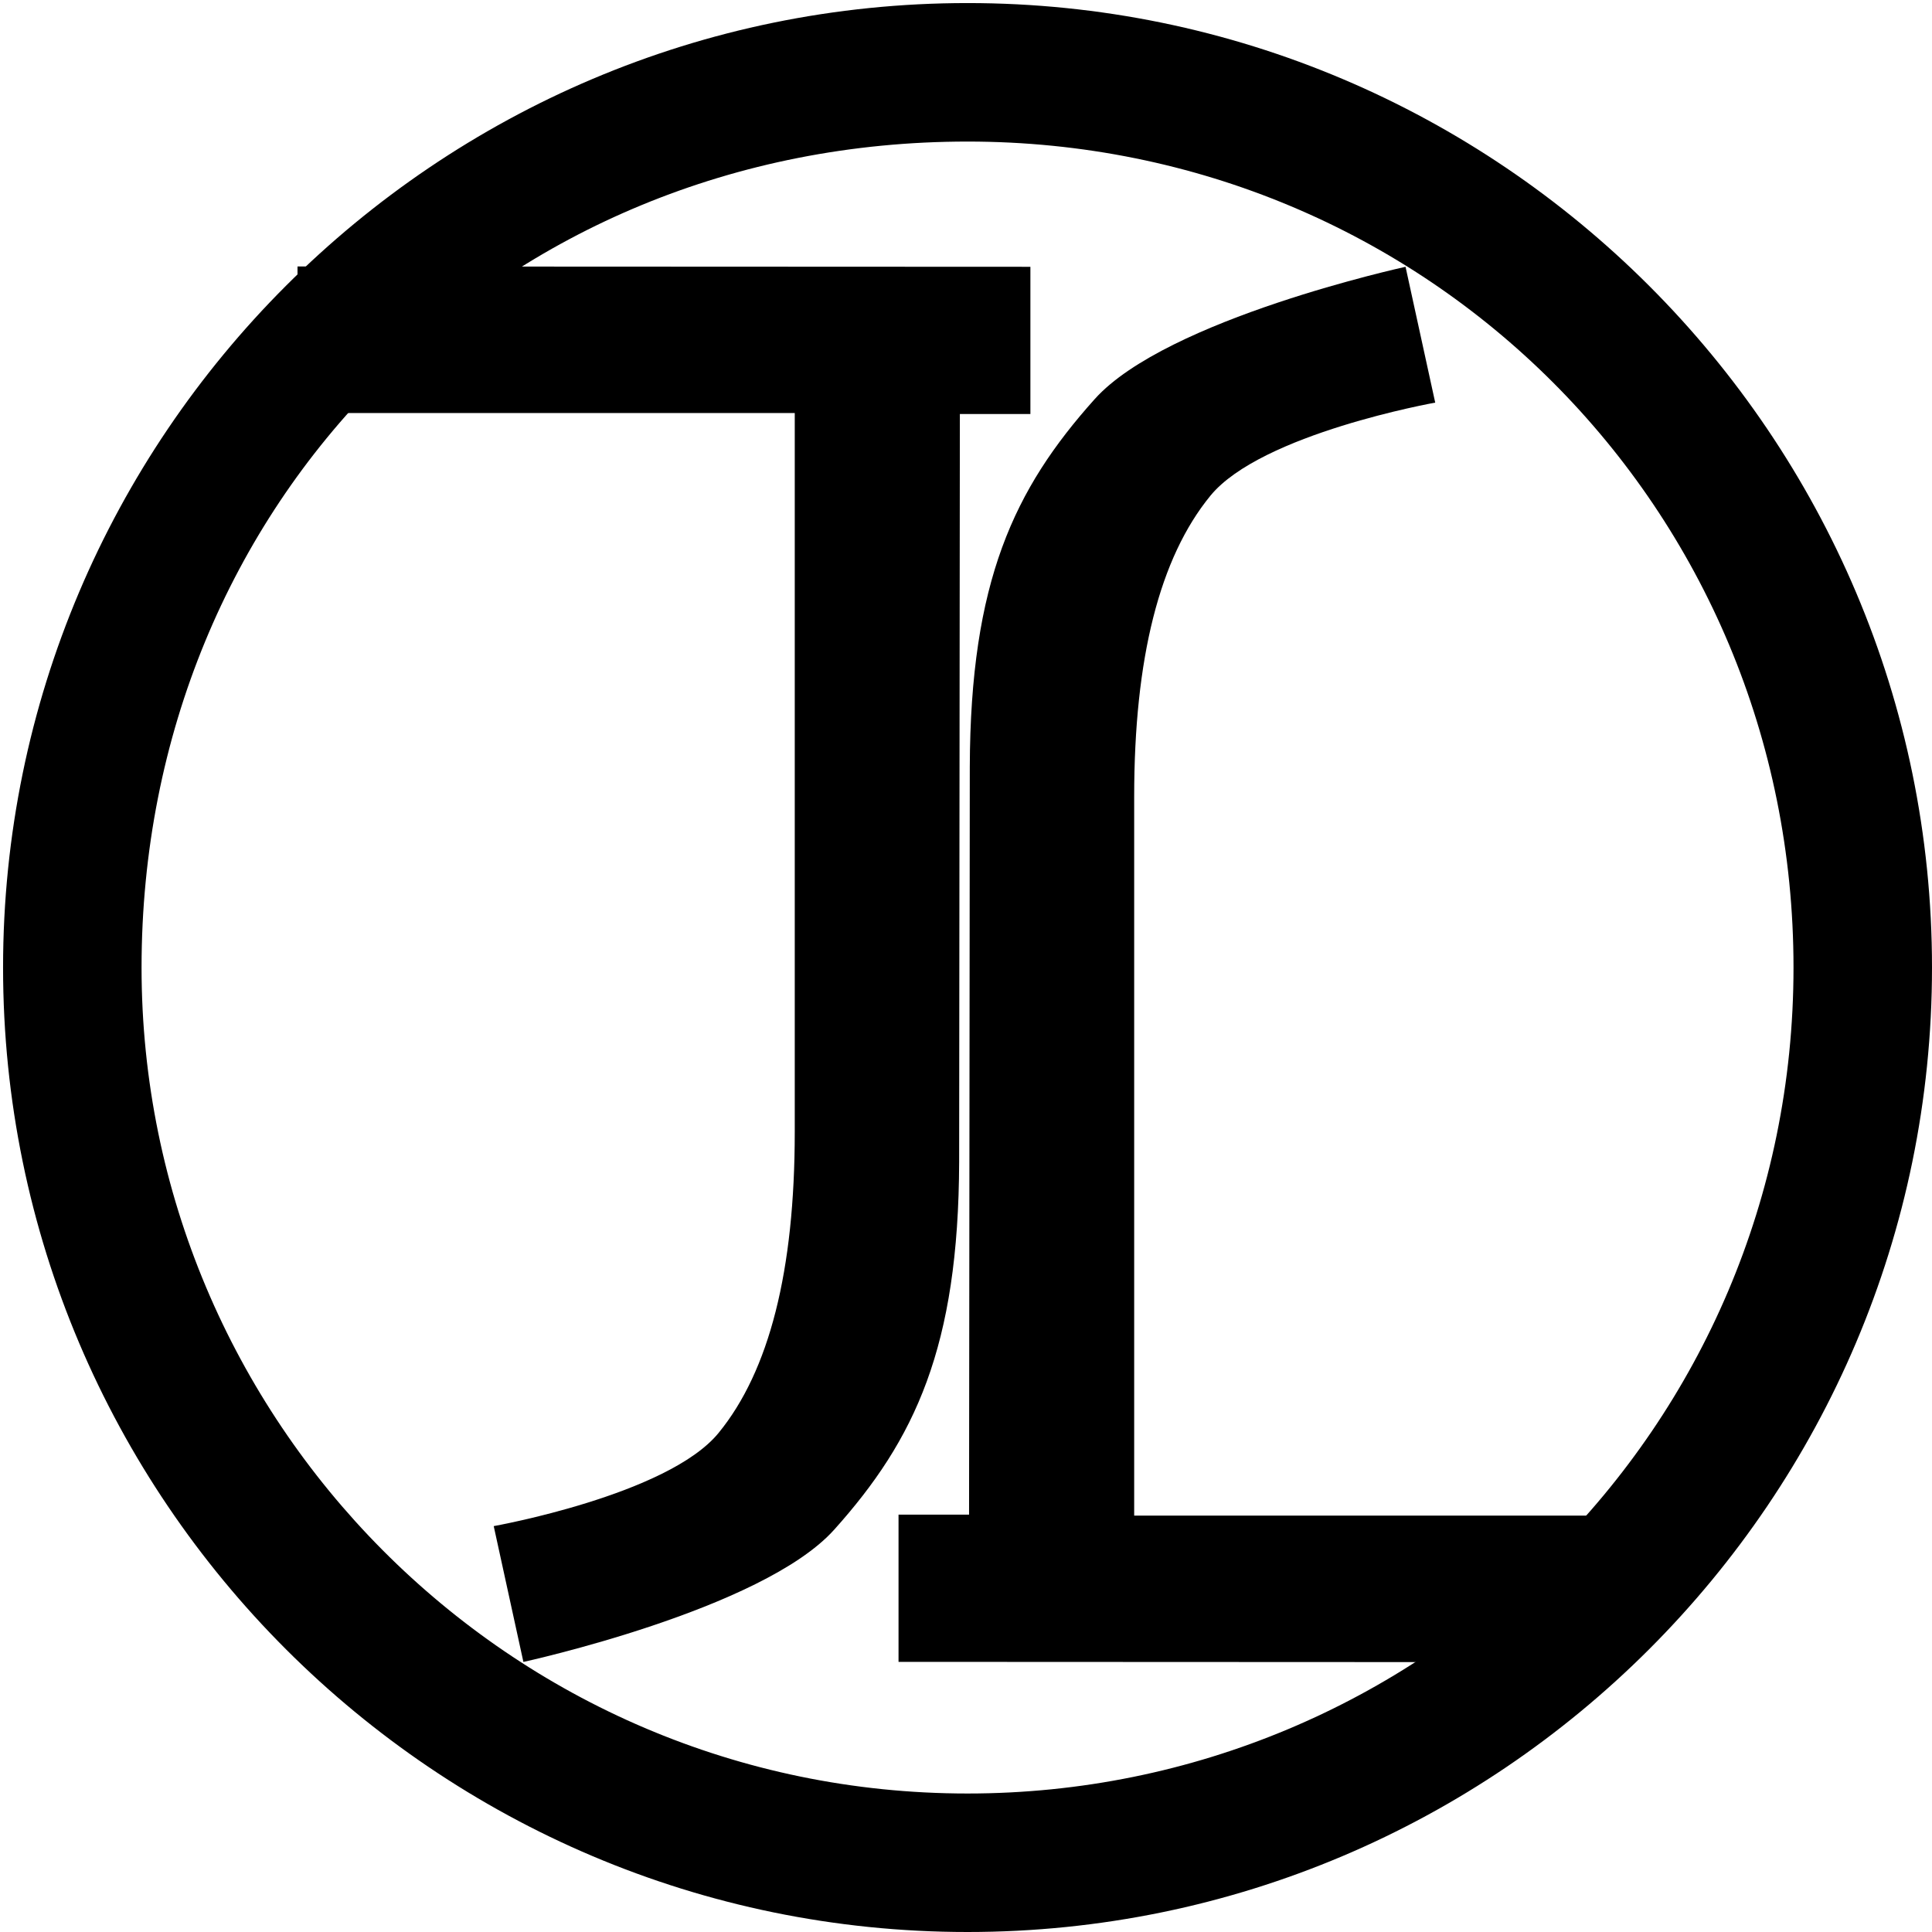<svg xmlns="http://www.w3.org/2000/svg" width="630" height="630" viewBox="0 0 630 630">
  <path d="M97.013,134.686H259.159V369.124q0,67.812-24.864,98.167c-16.58,20.242-73.3,30.354-73.3,30.354l9.677,44.292s77.9-16.984,101.343-43.126c26.342-29.378,40.573-59.475,40.75-120L313,135h23V87L97.013,86.895v47.791Z"/>
  <path d="M531.987,494.223H369.841V259.8q0-67.807,24.864-98.16c16.58-20.242,73.3-30.352,73.3-30.352L458.33,87s-77.9,16.983-101.343,43.123c-26.342,29.377-40.573,59.471-40.75,119.992L316,493.91H293v48l238.987,0.106V494.223Z"/>
  <path d="M1,315.5C1,488.917,142.083,630,315.5,630S630,488.917,630,315.5,488.917,1,315.5,1,1,142.083,1,315.5Zm45.16,0c0-152.067,117.258-269.34,269.34-269.34,149.808,0,269.34,119.513,269.34,269.34,0,150.337-121.543,269.34-269.34,269.34C165.819,584.84,46.16,462.813,46.16,315.5Z"/>
</svg>
